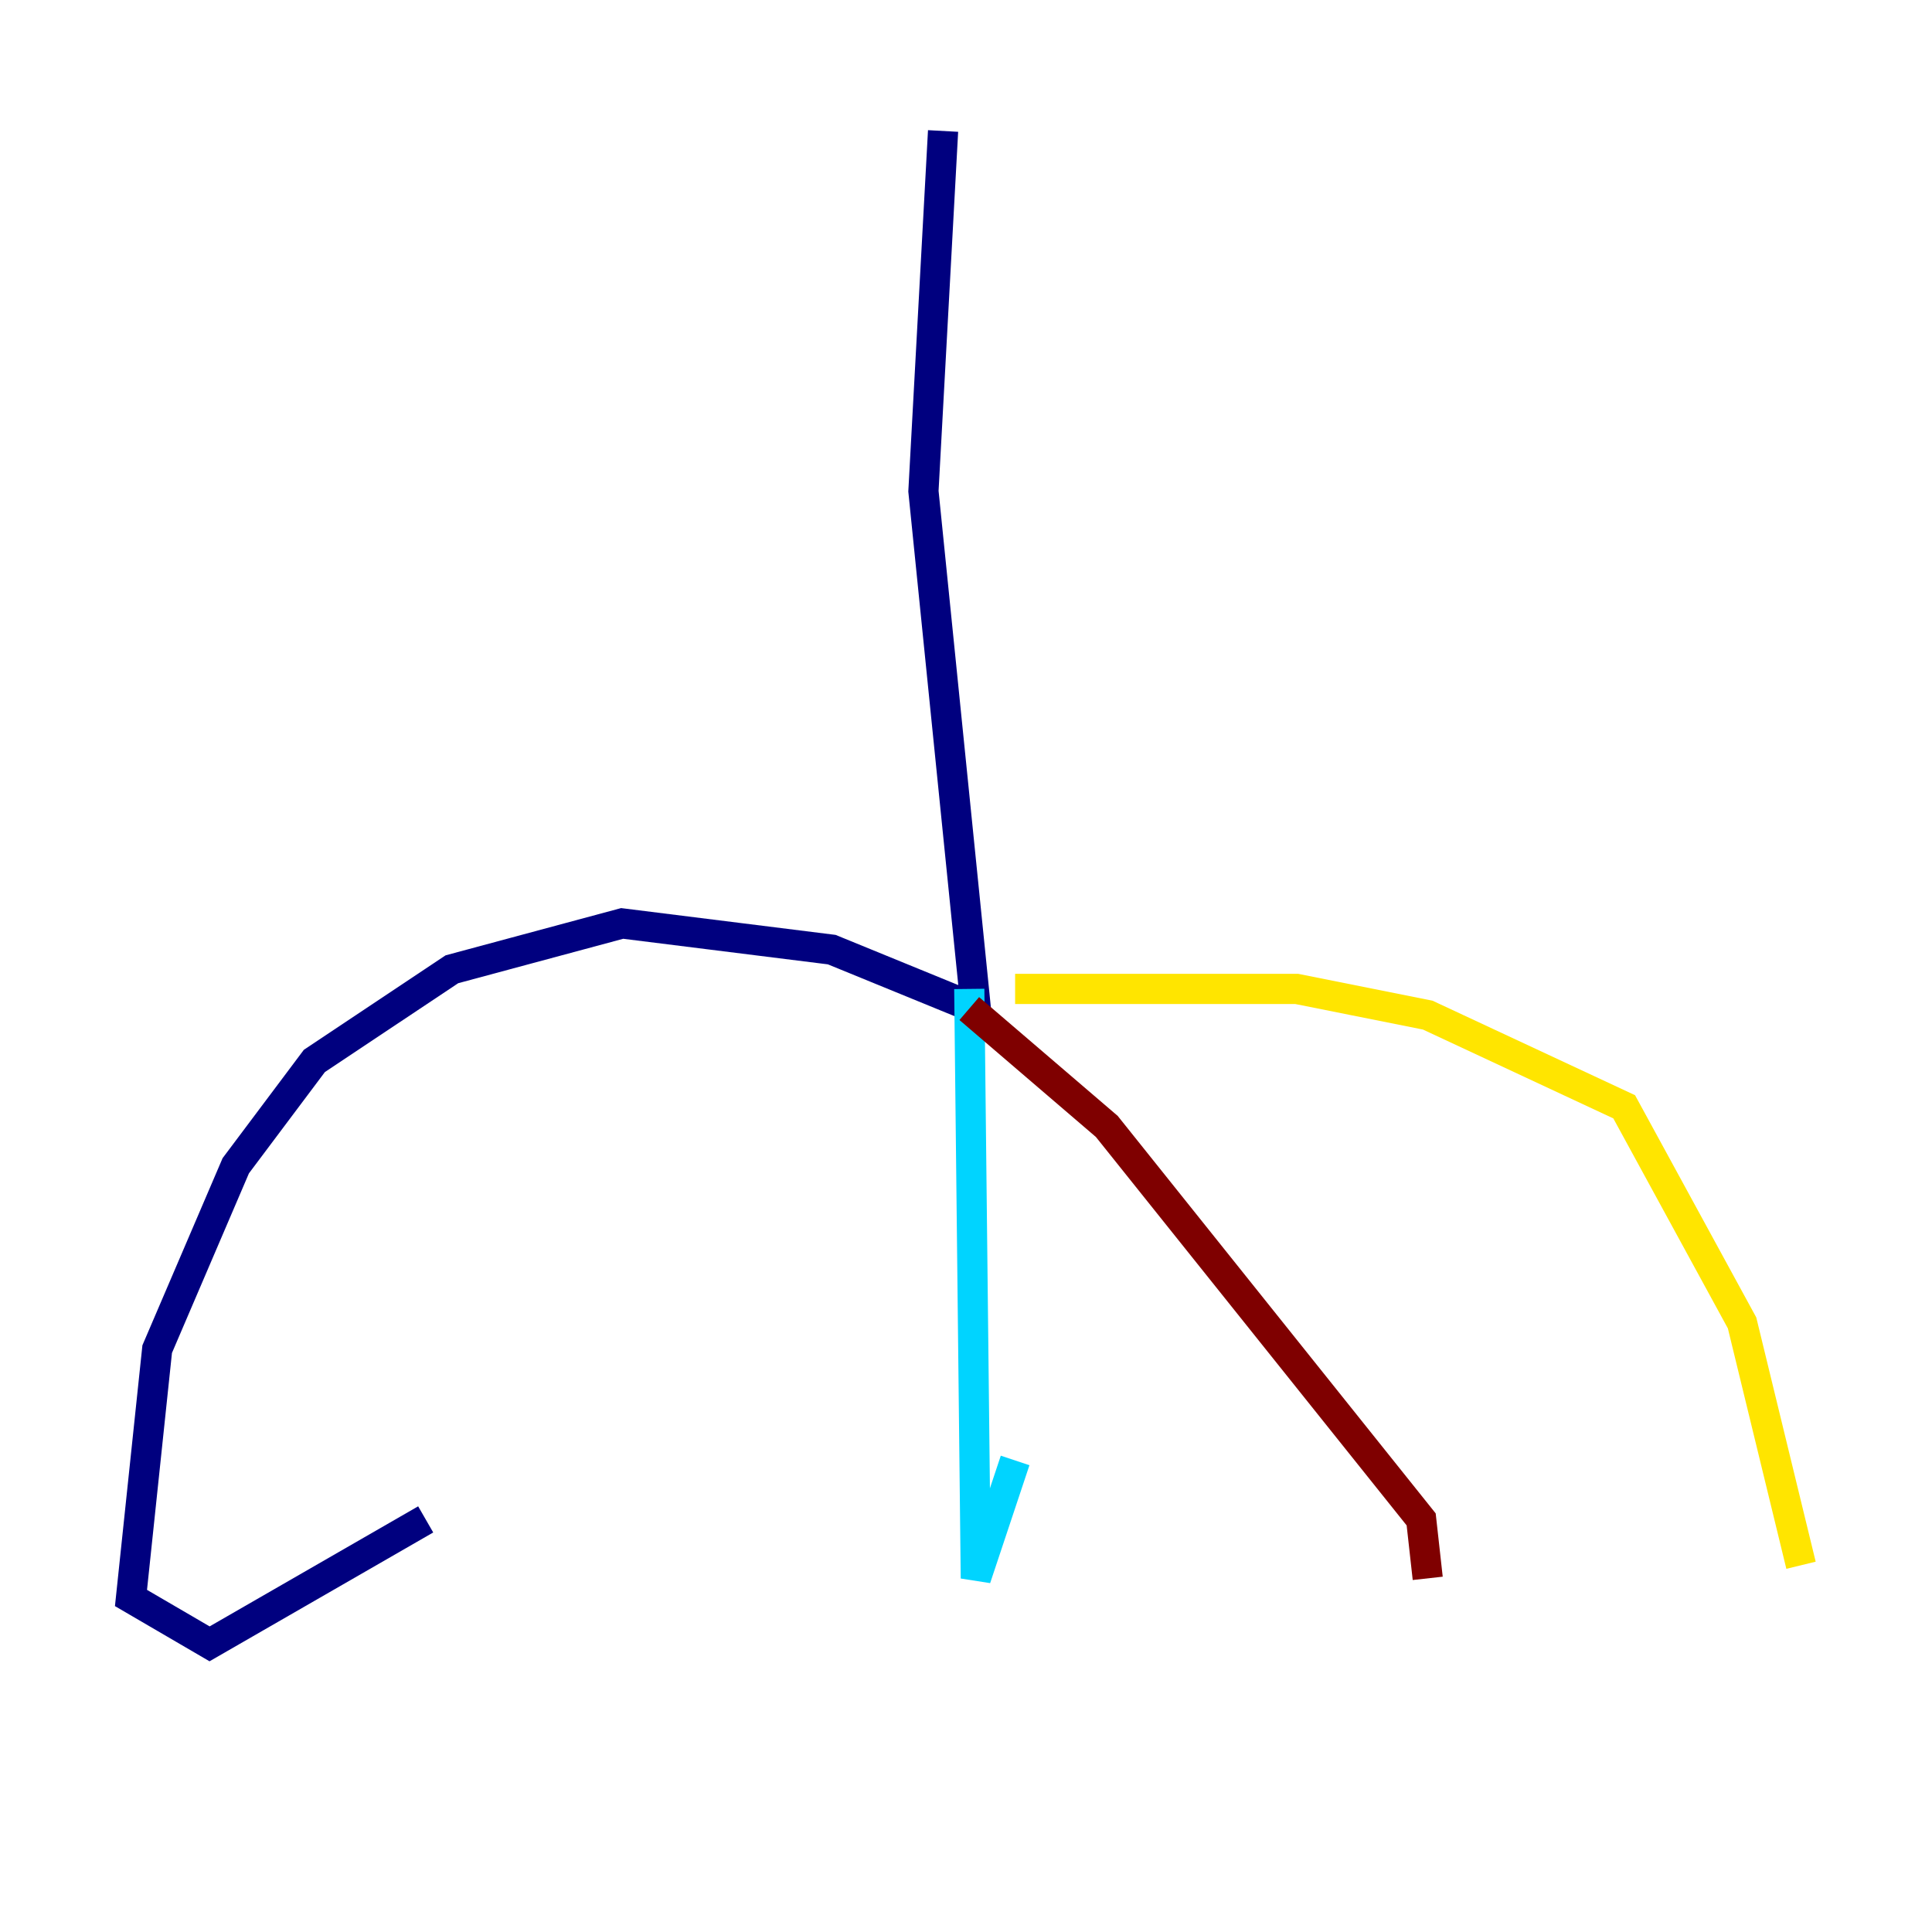 <?xml version="1.0" encoding="utf-8" ?>
<svg baseProfile="tiny" height="128" version="1.2" viewBox="0,0,128,128" width="128" xmlns="http://www.w3.org/2000/svg" xmlns:ev="http://www.w3.org/2001/xml-events" xmlns:xlink="http://www.w3.org/1999/xlink"><defs /><polyline fill="none" points="62.481,8.678 61.18,32.542 64.651,66.82 55.105,62.915 41.22,61.18 29.939,64.217 20.827,70.291 15.62,77.234 10.414,89.383 8.678,105.871 13.885,108.909 28.203,100.664" stroke="#00007f" stroke-width="2" /><polyline fill="none" points="64.217,65.519 64.651,104.57 67.254,96.759" stroke="#00d4ff" stroke-width="2" /><polyline fill="none" points="67.254,65.519 85.912,65.519 94.59,67.254 107.607,73.329 115.417,87.647 119.322,103.702" stroke="#ffe500" stroke-width="2" /><polyline fill="none" points="64.217,66.82 73.329,74.63 94.156,100.664 94.59,104.57" stroke="#7f0000" stroke-width="2" /></svg>